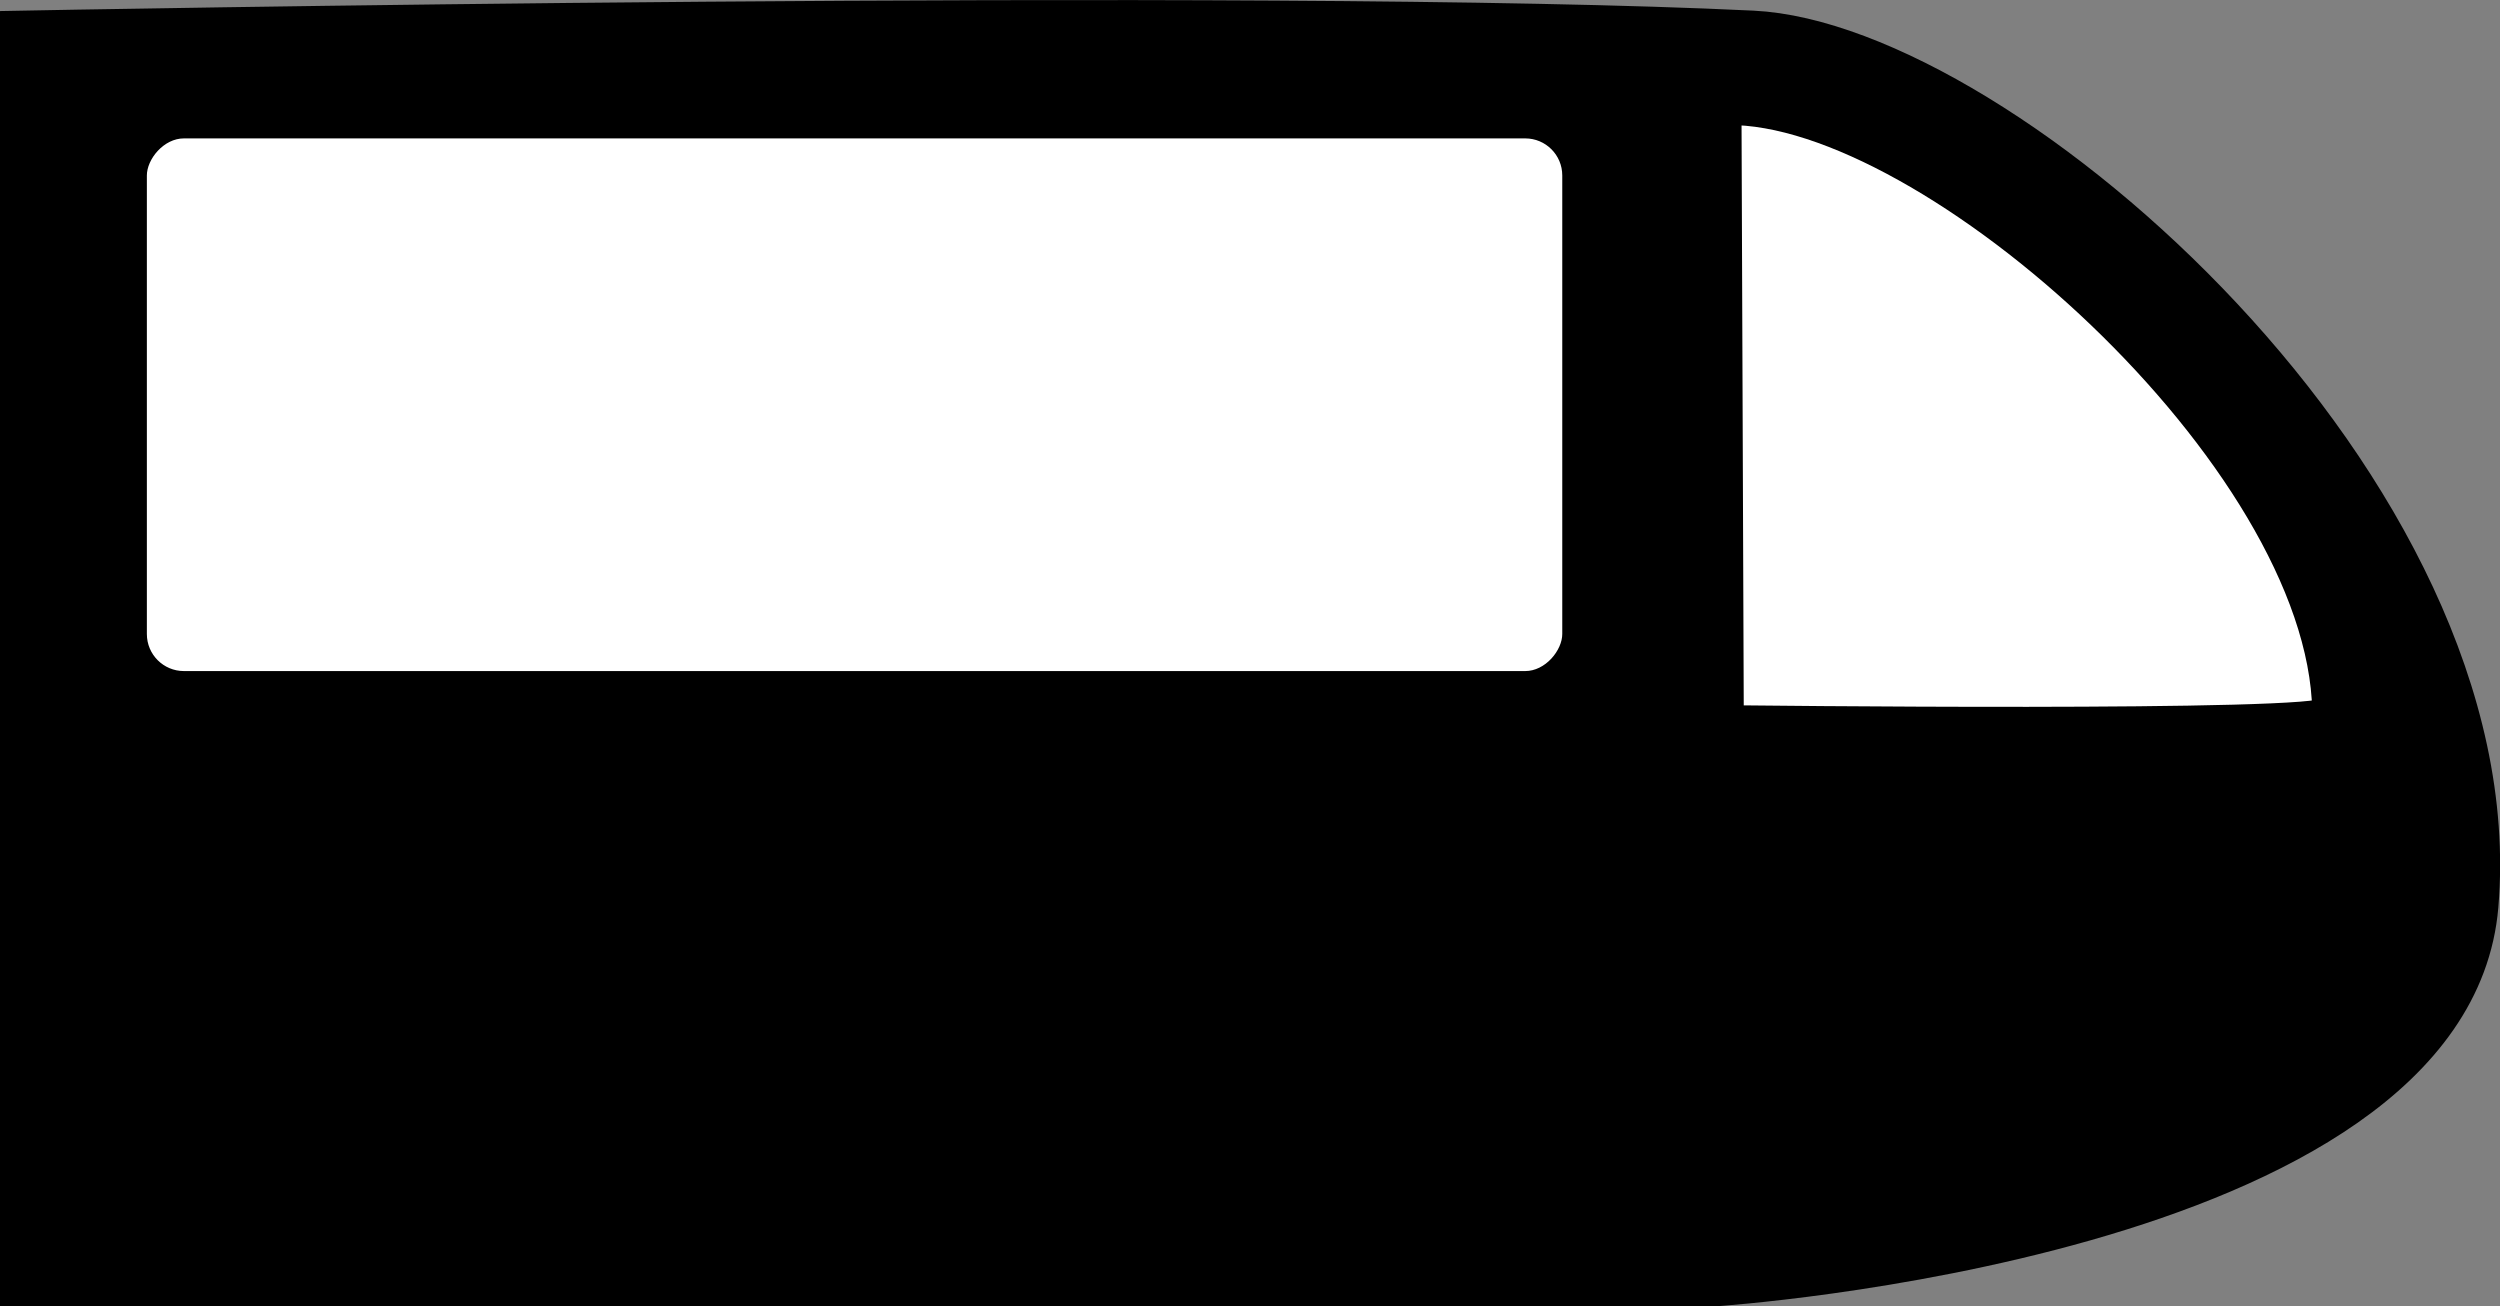 <?xml version="1.0" encoding="UTF-8" standalone="no"?>
<!-- Created with Inkscape (http://www.inkscape.org/) -->

<svg
   xmlns:dc="http://purl.org/dc/elements/1.1/"
   xmlns:cc="http://creativecommons.org/ns#"
   xmlns:rdf="http://www.w3.org/1999/02/22-rdf-syntax-ns#"
   xmlns:svg="http://www.w3.org/2000/svg"
   xmlns="http://www.w3.org/2000/svg"
   version="1.1"
   width="263.222"
   height="137.557"
   id="svg3071">
  <rect width="100%" height="100%" fill="#808080" stroke="none"/>
  <defs
     id="defs3073" />
  <g
     transform="translate(-485.528,-546.443)"
     id="layer1">
    <path
       d="m 488.023,550.06 c 0,0 130.368,-2.496 182,0 26.23,1.268 79.727,48.346 76.061,91.714 -2.93,34.662 -80.061,39.714 -80.061,39.714 l -178,0 z"
       id="rect3755-7-7"
       style="fill:#000000;fill-opacity:1;stroke:#000000;stroke-width:5;stroke-miterlimit:4;stroke-opacity:1" />
    <path
       d="m 667.388,558.111 c 21.258,-0.321 62.634,36.555 63.093,63.205 0.028,1.624 -62.851,0.881 -62.851,0.881 z"
       id="rect3755-7-7-4"
       style="fill:#ffffff;fill-opacity:1;stroke:#000000;stroke-width:3;stroke-miterlimit:4;stroke-opacity:1;stroke-dasharray:none" />
    <rect
       width="150.226"
       height="57.283"
       ry="4.499"
       x="-650.617"
       y="560.415"
       transform="scale(-1,1)"
       id="indicator-colour"
       style="fill:#ffffff;fill-opacity:1;stroke:#000000;stroke-width:1.2;stroke-miterlimit:4;stroke-opacity:1;stroke-dasharray:none" />
  </g>
</svg>
